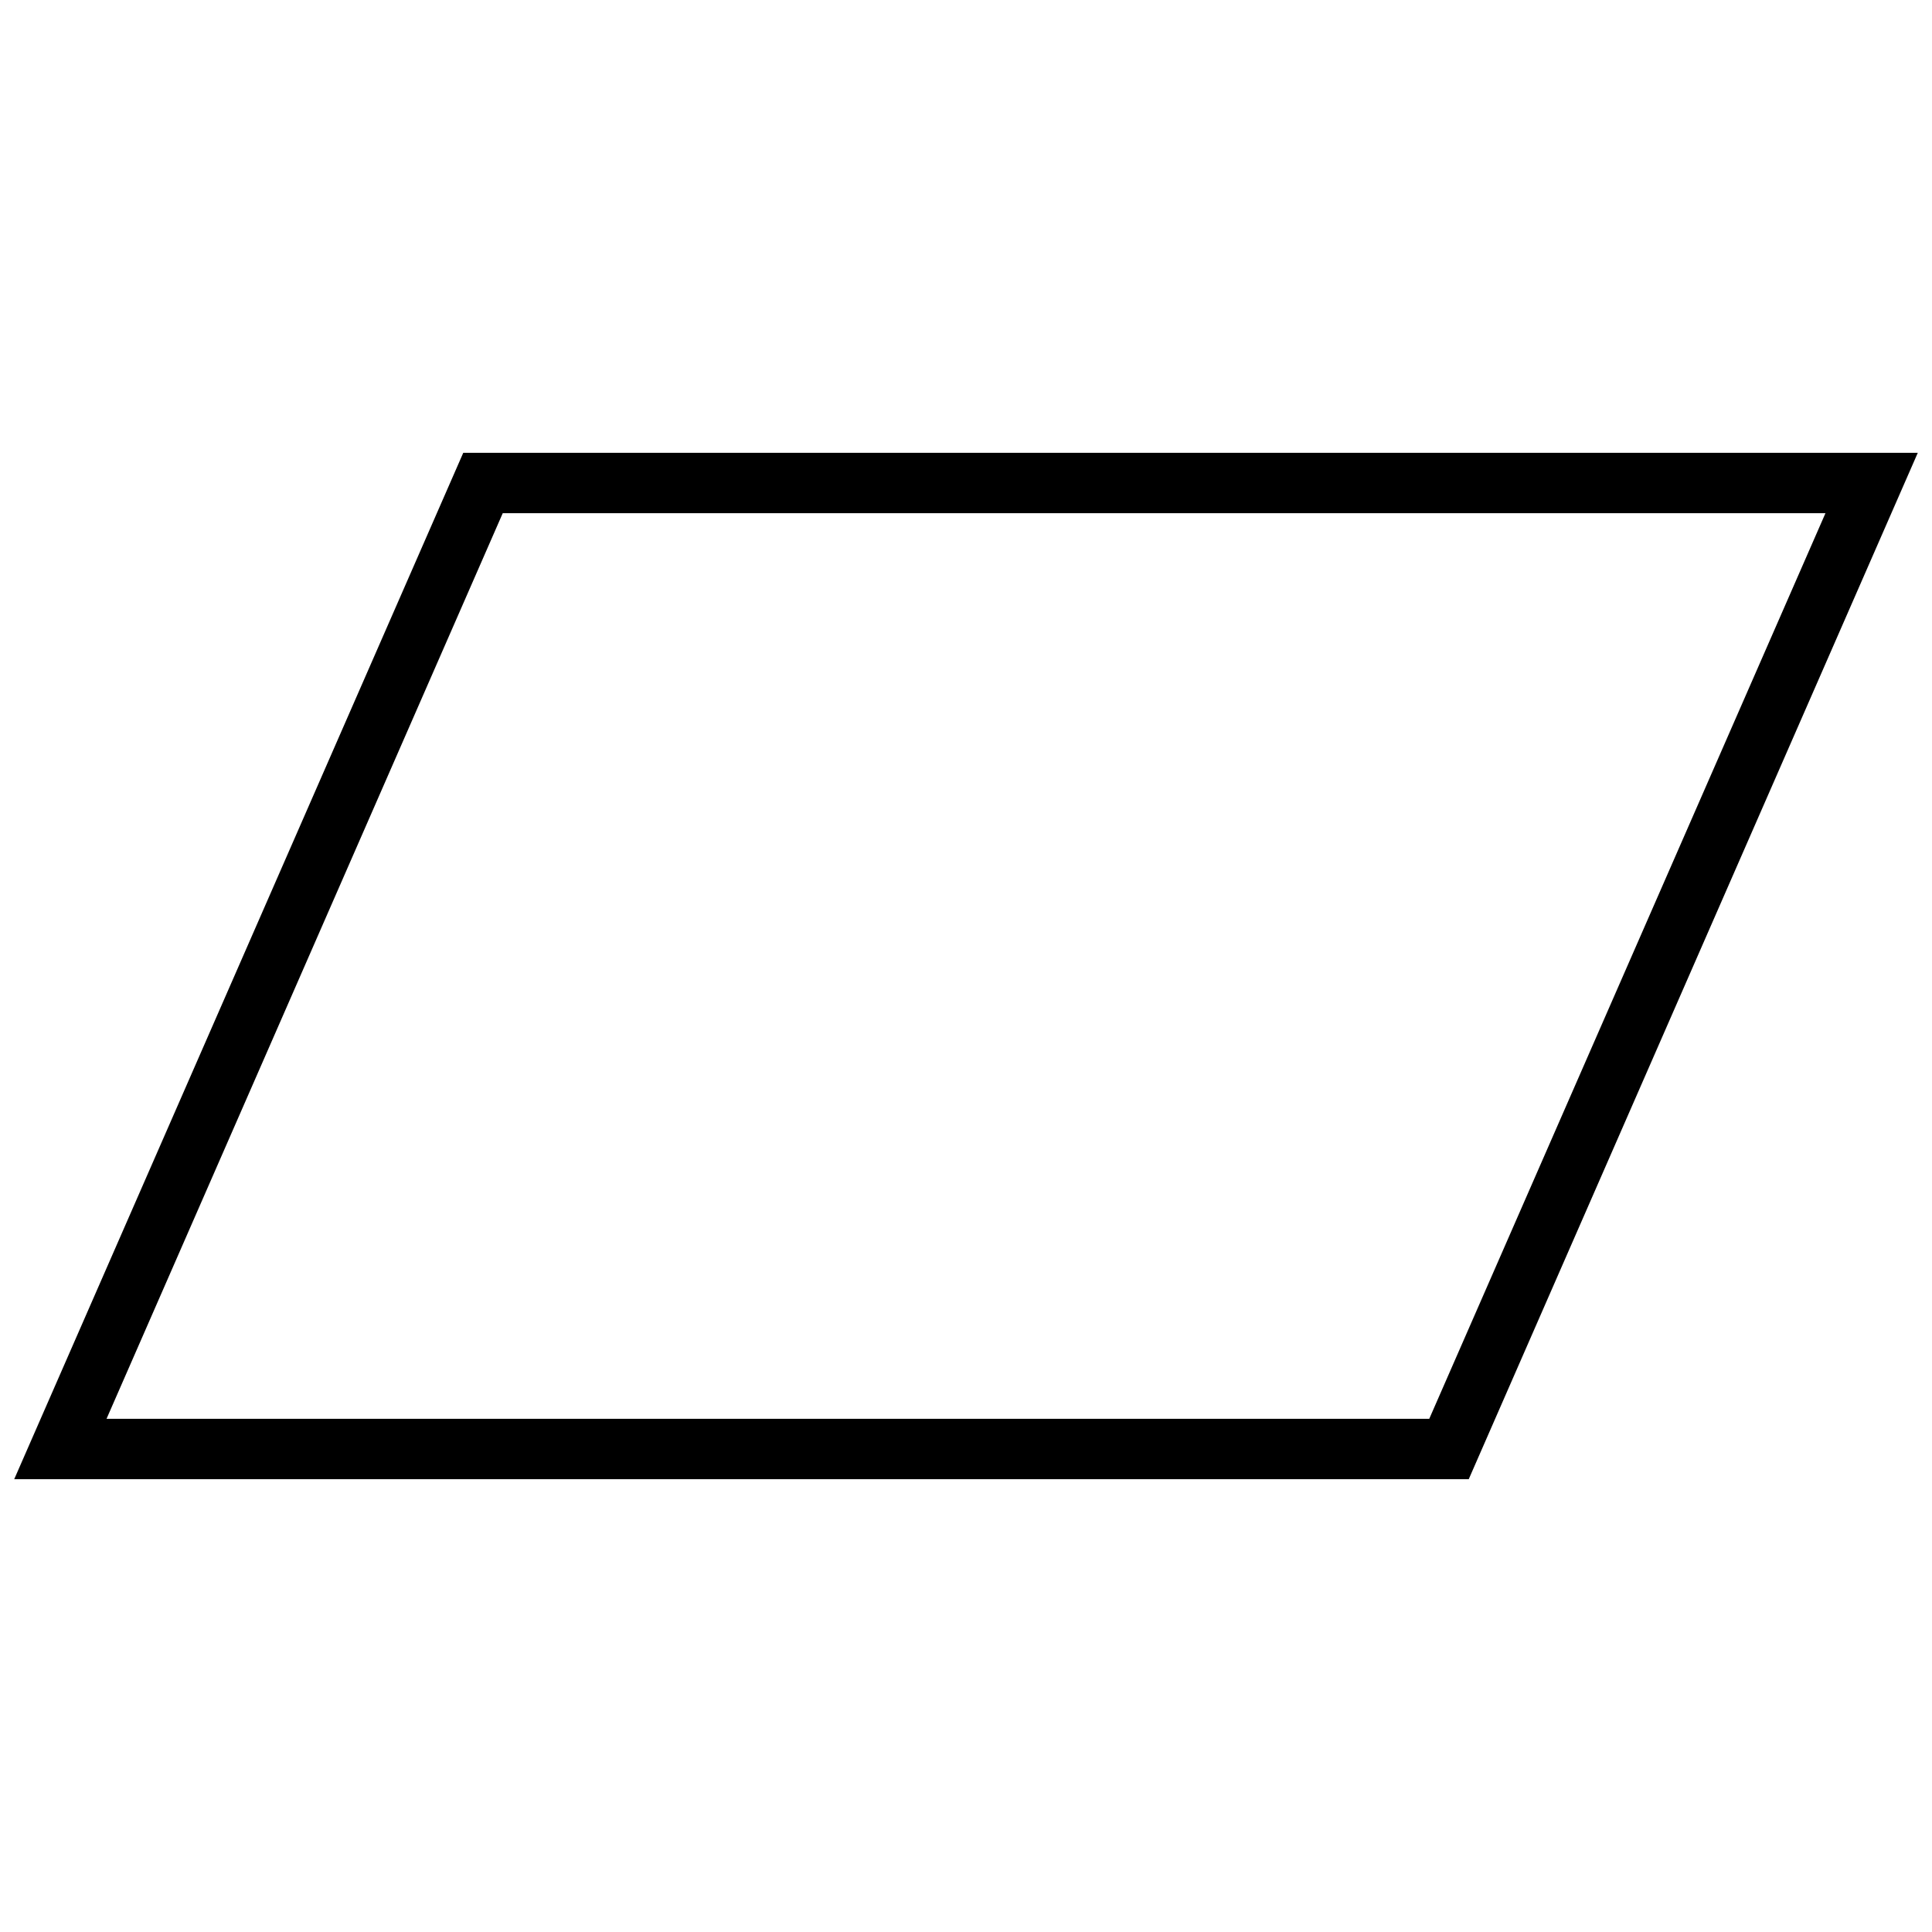 <svg  xmlns="http://www.w3.org/2000/svg" style="left: 1px; top: 1px; width: 64px; height: 64px; display: block; position: relative; overflow: hidden;"><g><polygon points="16 16,62 16,48 48,2 48" fill="none" stroke="black" stroke-width="2"></polygon></g></svg>